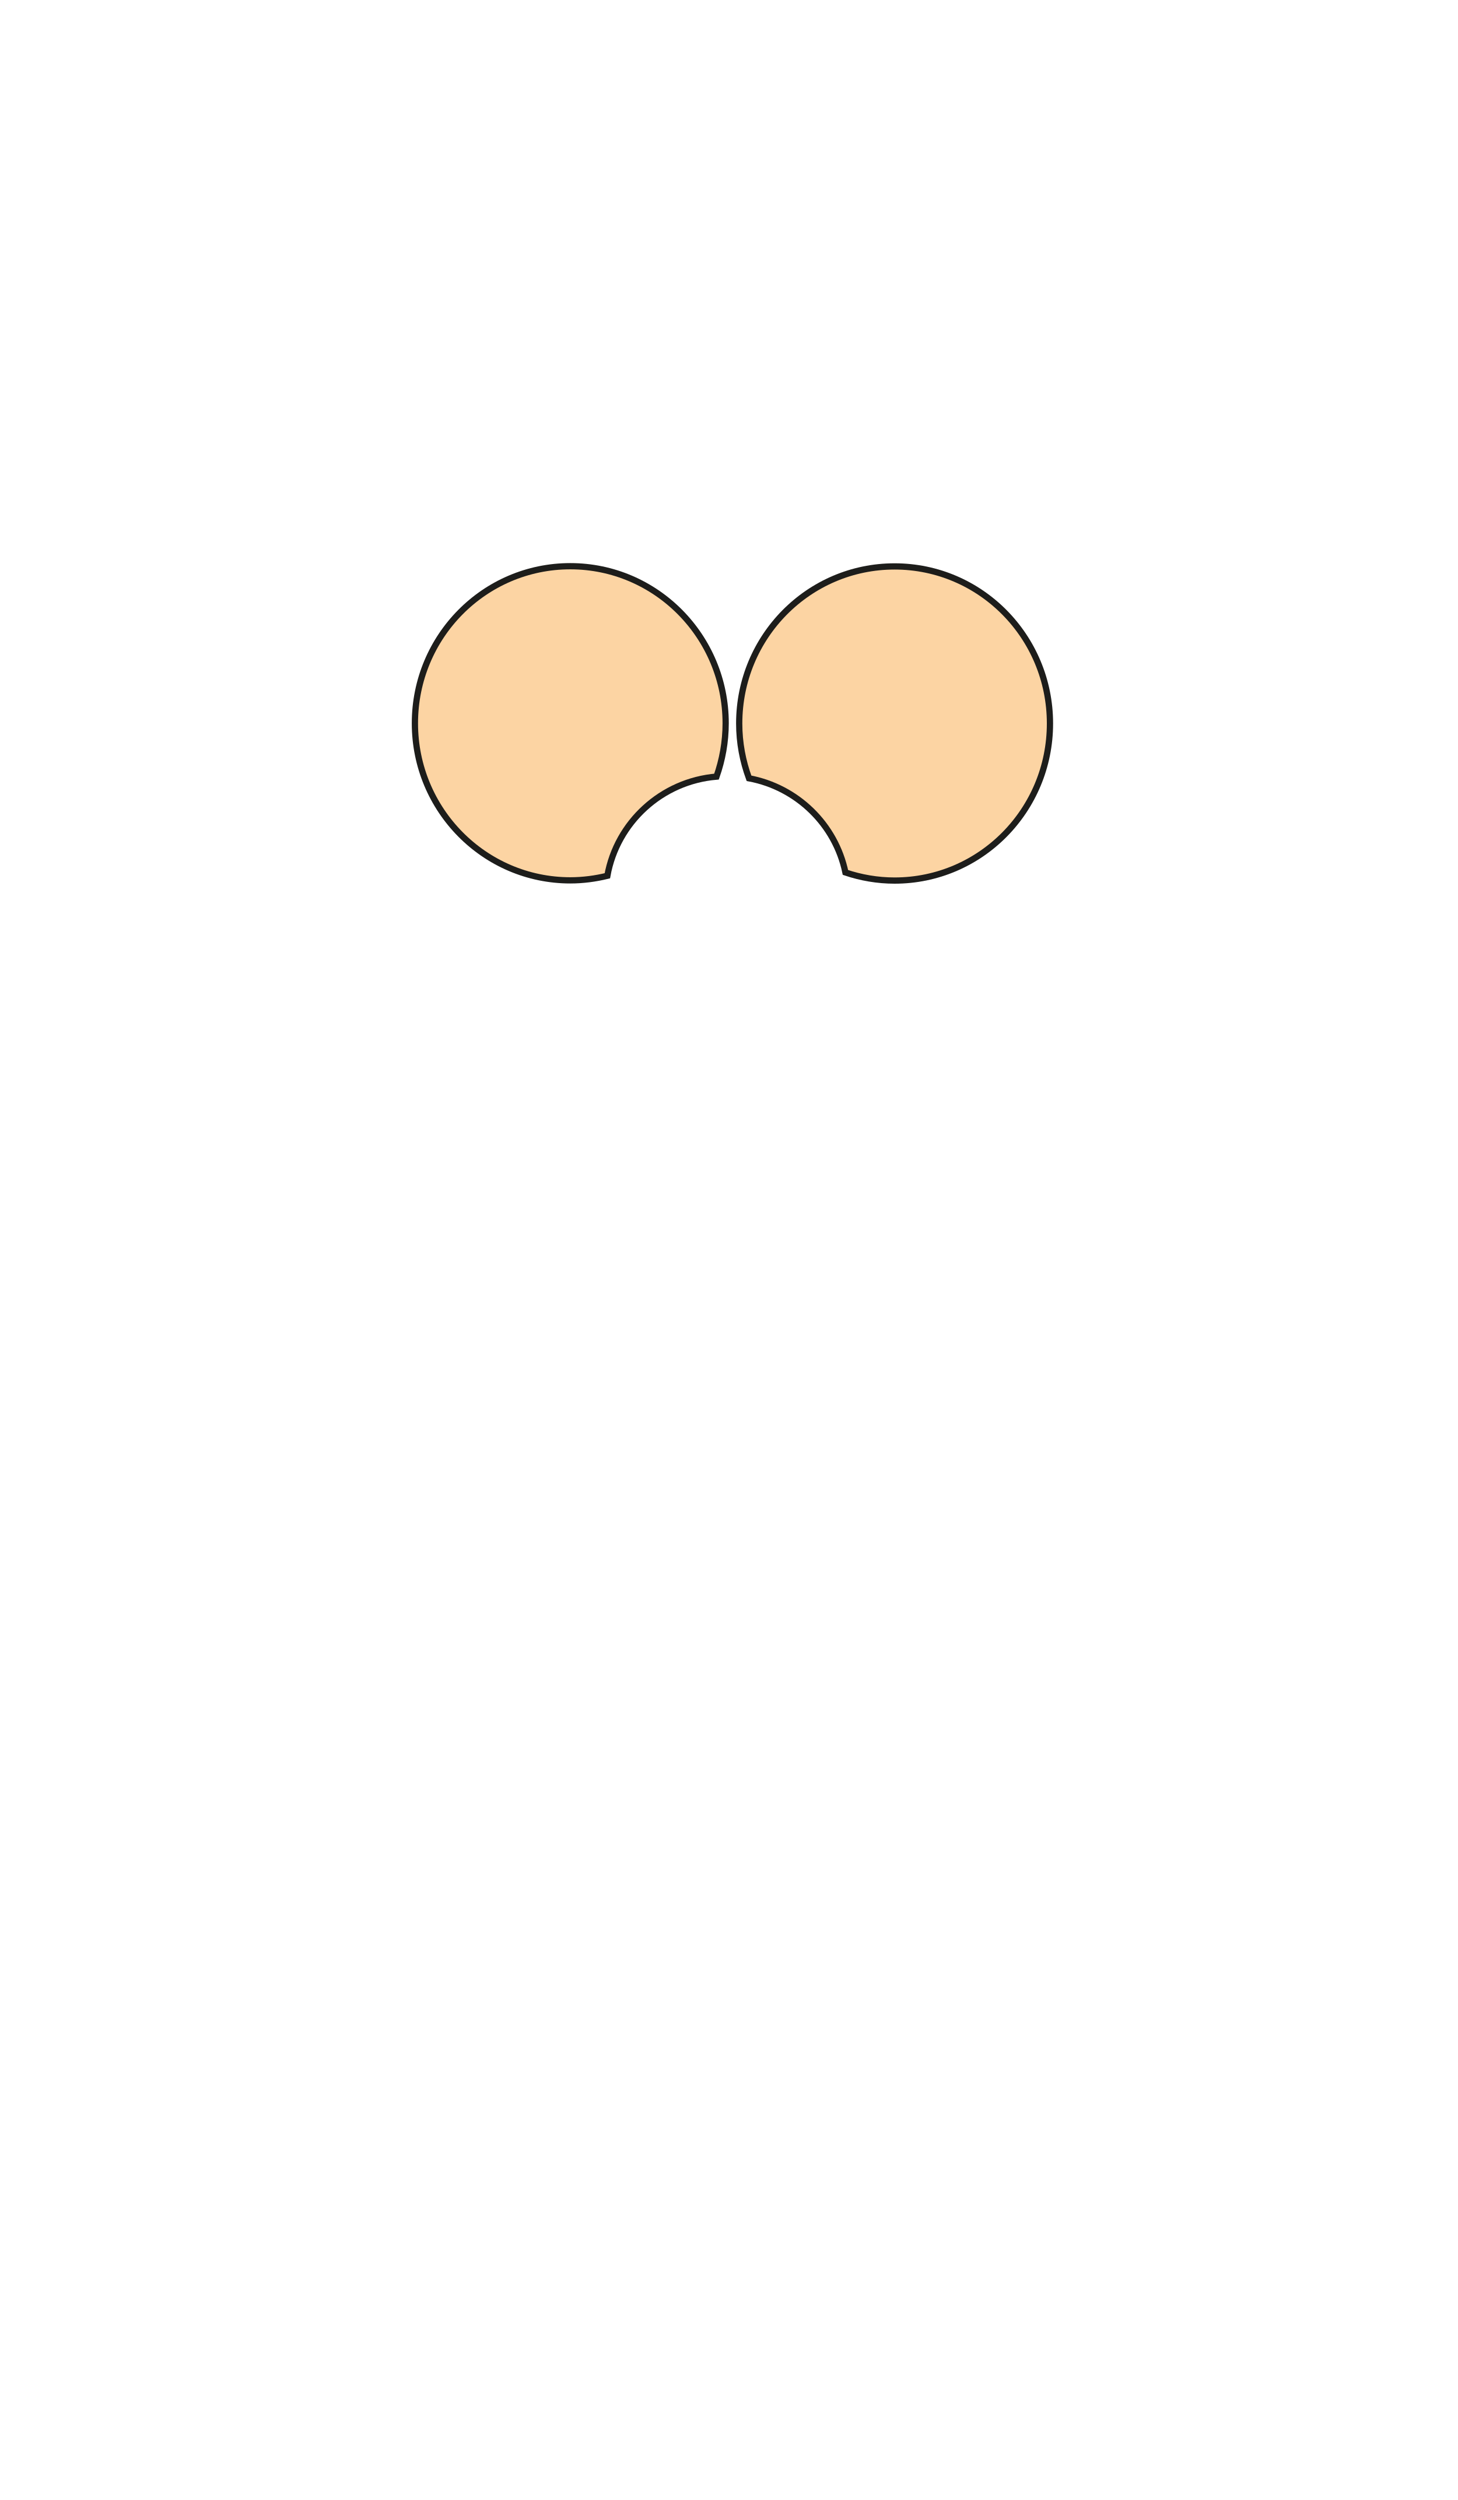 <?xml version="1.0" encoding="utf-8"?>
<!-- Generator: Adobe Illustrator 21.1.0, SVG Export Plug-In . SVG Version: 6.00 Build 0)  -->
<svg version="1.1" id="ear1" xmlns="http://www.w3.org/2000/svg" xmlns:xlink="http://www.w3.org/1999/xlink" x="0px" y="0px"
	 viewBox="0 0 700 1200" style="enable-background:new 0 0 700 1200;" xml:space="preserve">
<style type="text/css">
	.st0{fill:#FCD4A3;stroke:#1D1D1B;stroke-width:3;stroke-miterlimit:10;}
</style>

<path class="st0" d="M429.5,271.9c-41.2,0-74.6,33.7-74.6,75.4c0,9.3,1.7,18.1,4.7,26.3c23.1,4.3,41.5,22.2,46.3,45.2
	c7.4,2.5,15.4,3.9,23.6,3.9c41.2,0,74.6-33.7,74.6-75.4S470.7,271.9,429.5,271.9z"/>
<path class="st0" d="M344,372.8c2.8-8,4.4-16.6,4.4-25.6c0-41.6-33.4-75.4-74.6-75.4s-74.6,33.7-74.6,75.4
	c0,41.6,33.4,75.4,74.6,75.4c6.1,0,12.1-0.8,17.8-2.2C296.2,394.8,317.6,375,344,372.8z"/>
</svg>

